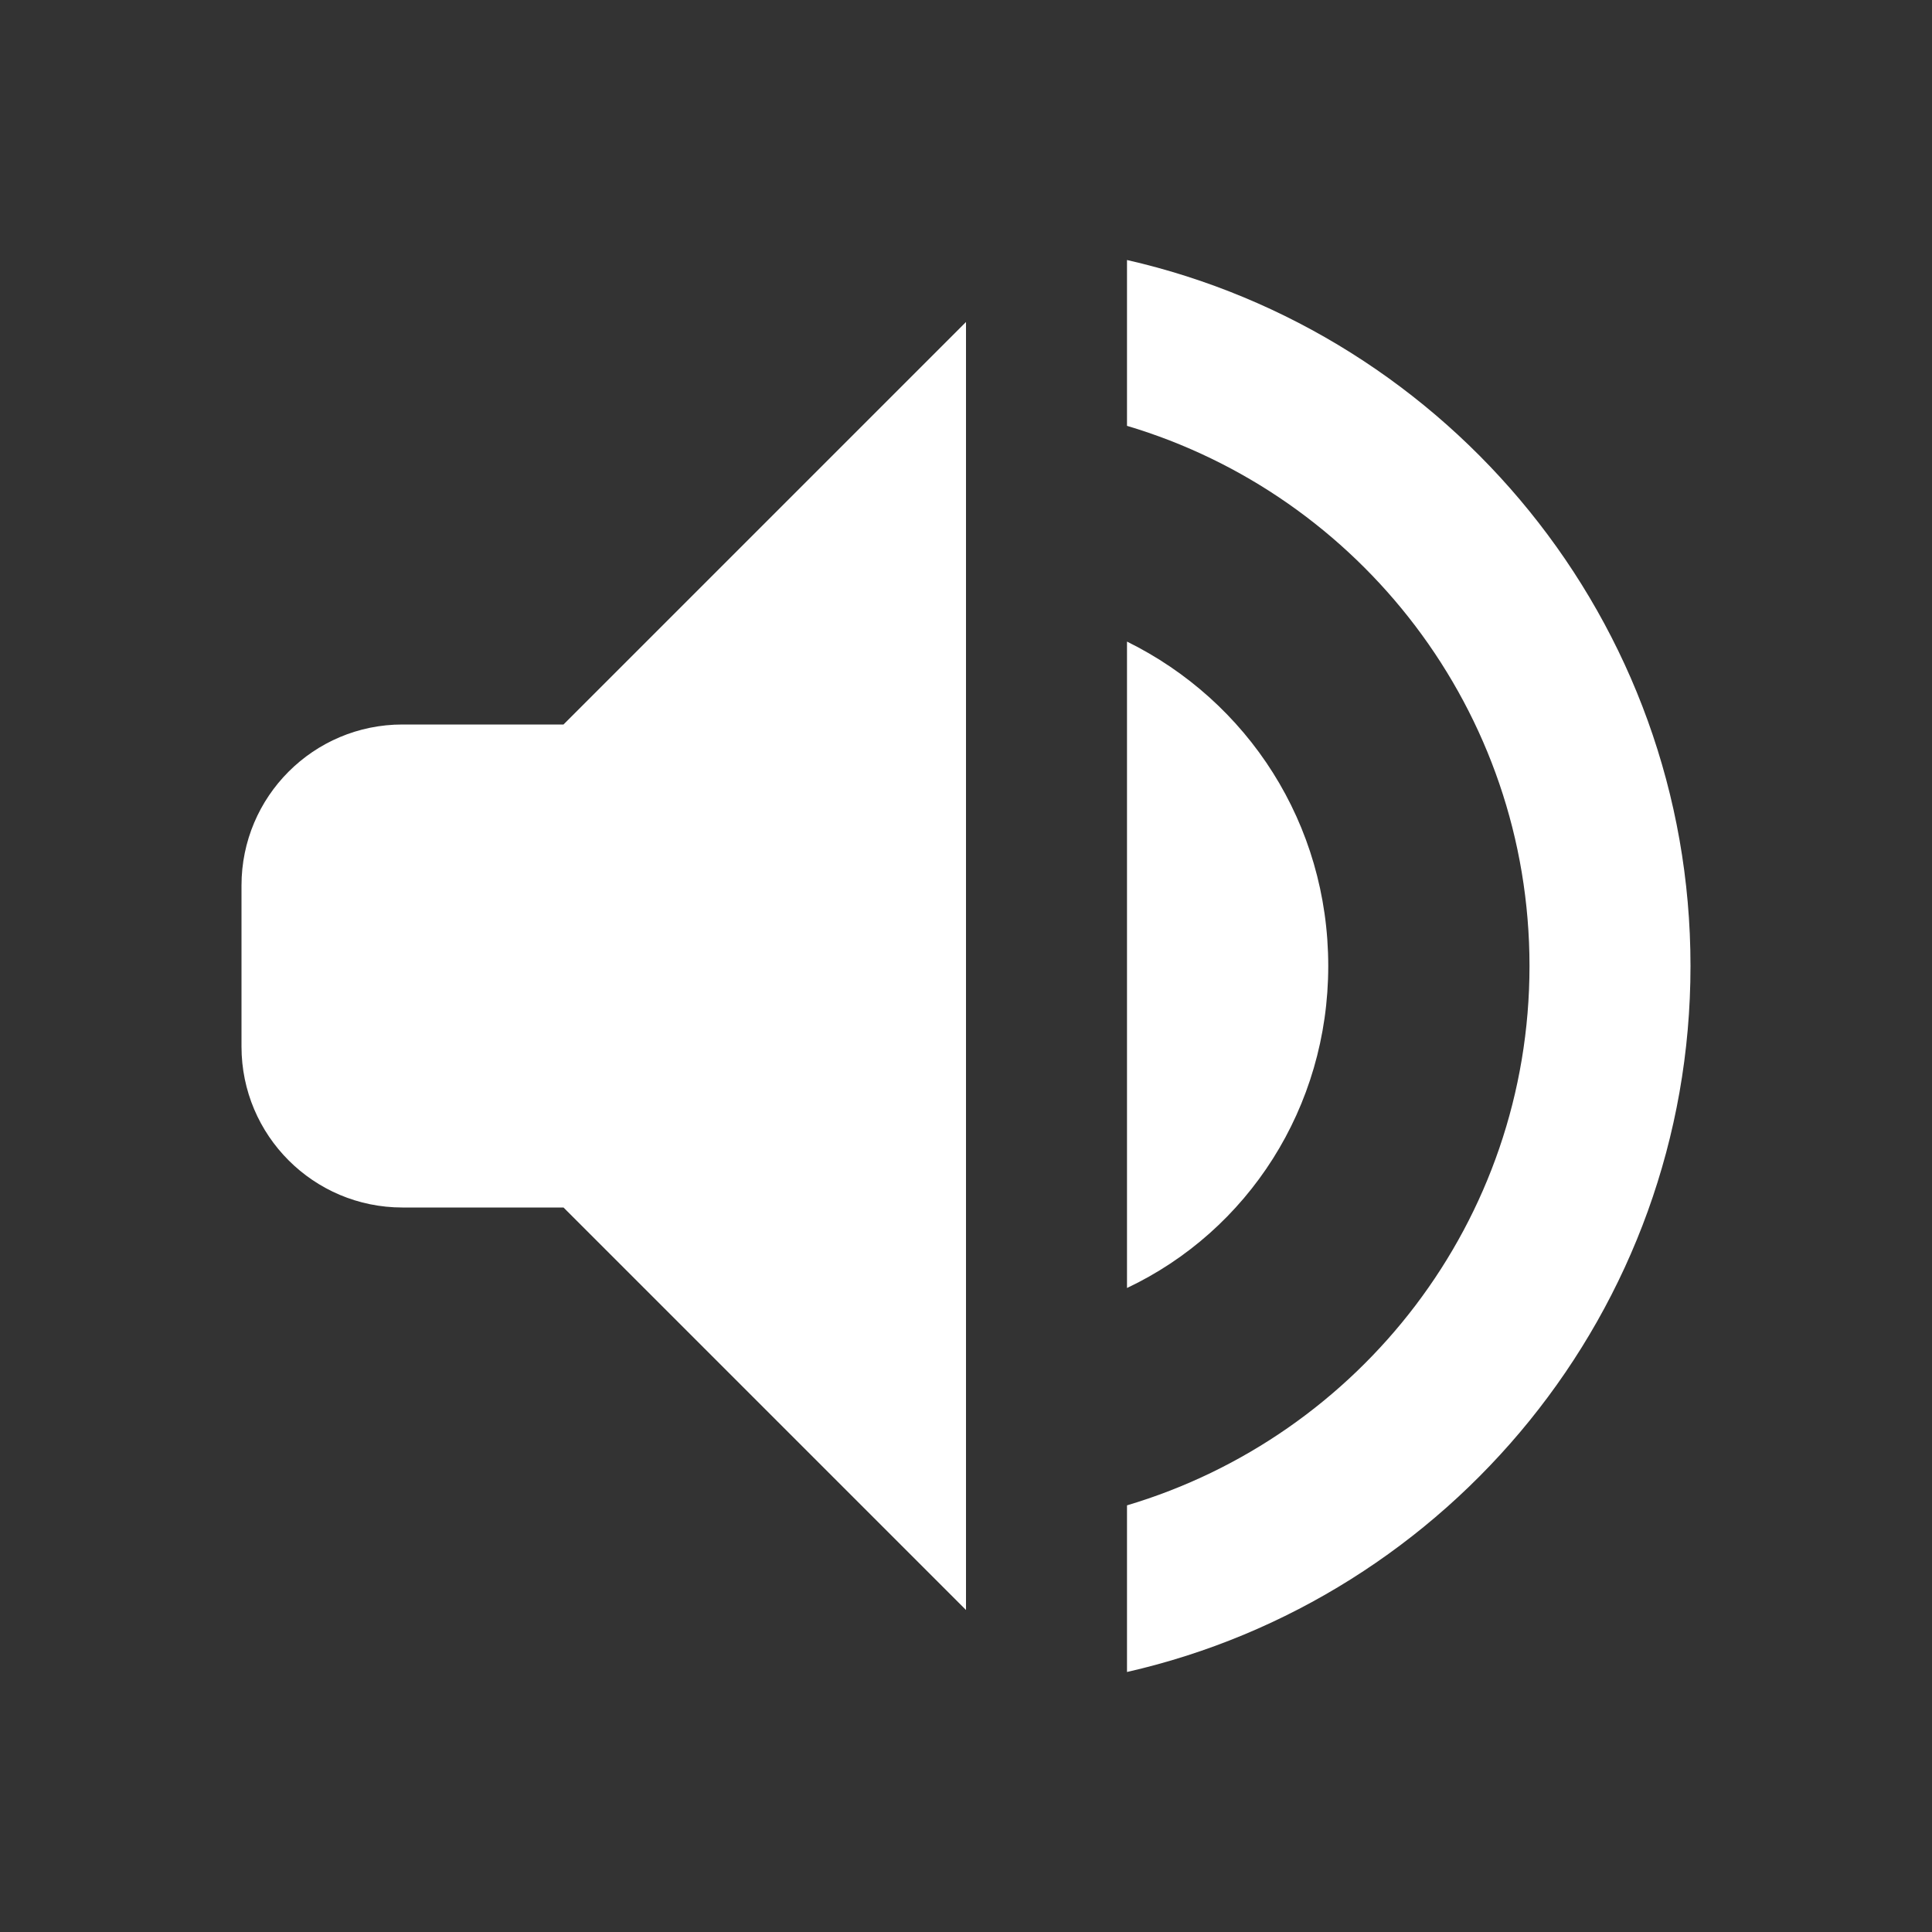<?xml version="1.0" encoding="utf-8"?>
<svg width="24px" height="24px" viewBox="0 0 24 24" version="1.1" xmlns:xlink="http://www.w3.org/1999/xlink" xmlns="http://www.w3.org/2000/svg">
  <rect x="0" y="0" width="24" height="24" fill="#333333" stroke="none"/>
  <desc>Created with Lunacy</desc>
  <defs>
    <rect width="24" height="24" id="artboard_1" />
    <clipPath id="clip_1">
      <use xlink:href="#artboard_1" clip-rule="evenodd" />
    </clipPath>
  </defs>
  <g id="volume-high" clip-path="url(#clip_1)">
    <use xlink:href="#artboard_1" stroke="none" fill="#FFFFFF" fill-opacity="0" />
    <g id="volume-high">
      <path d="M0 0L24 0L24 24L0 24L0 0Z" id="Background" fill="none" stroke="none" />
      <path d="M11 2.06L11 0C15 0.91 18 4.49 18 8.77C18 13.05 15 16.63 11 17.54L11 15.47C13.89 14.61 16 11.94 16 8.77C16 5.6 13.89 2.92 11 2.06ZM0 9.771L0 7.769C0 6.665 0.895 5.77 1.999 5.77L4 5.77L9 0.77L9 16.77L4 11.77L1.999 11.77C0.895 11.77 0 10.875 0 9.771ZM13.5 8.77C13.5 7 12.5 5.48 11 4.74L11 12.77C12.5 12.06 13.5 10.53 13.5 8.77Z" transform="translate(3 3.23)" id="Shape" fill="#FFFFFF" fill-rule="evenodd" stroke="none" />
    </g>
  </g>
</svg>